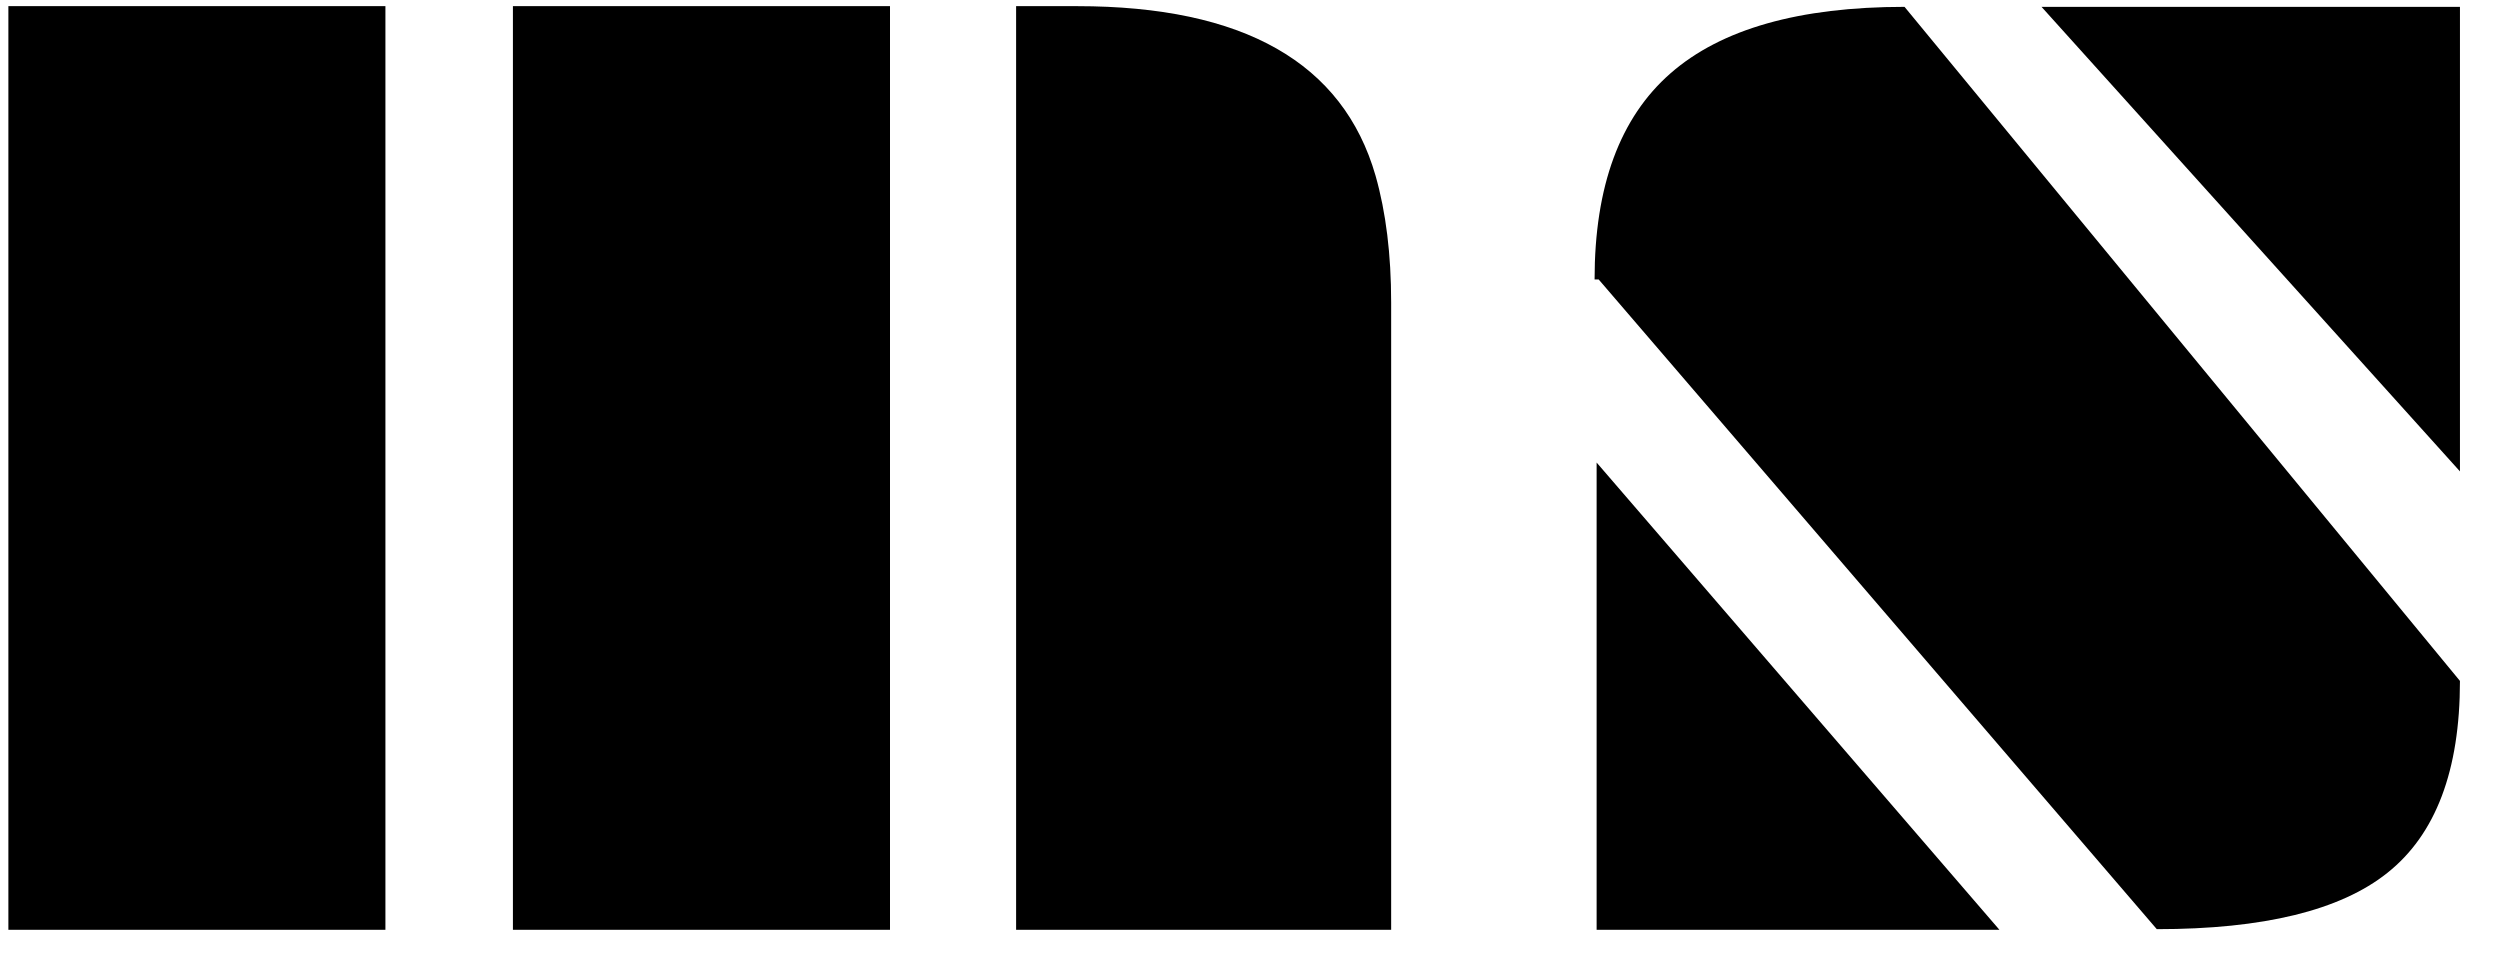 <svg width="54" height="21" viewBox="0 0 54 21" fill="none" xmlns="http://www.w3.org/2000/svg">
<path d="M21.948 0.133H23.267C26.86 0.133 29.009 1.354 29.712 3.795C29.937 4.586 30.049 5.499 30.049 6.534V20.084H21.948V0.133ZM11.079 0.133H19.224V20.084H11.079V0.133ZM0.181 0.133H8.325V20.084H0.181V0.133Z" fill="black"/>
<path d="M44.097 0.148H53.135V10.182L44.097 0.148ZM34.531 6.036H34.443C34.443 4.025 34.99 2.54 36.084 1.583C37.178 0.626 38.862 0.148 41.138 0.148L53.135 14.708C53.135 16.642 52.612 18.024 51.567 18.854C50.552 19.664 48.892 20.07 46.587 20.07L34.531 6.036ZM34.487 9.991L43.188 20.084H34.487V9.991Z" fill="black"/>
</svg>
